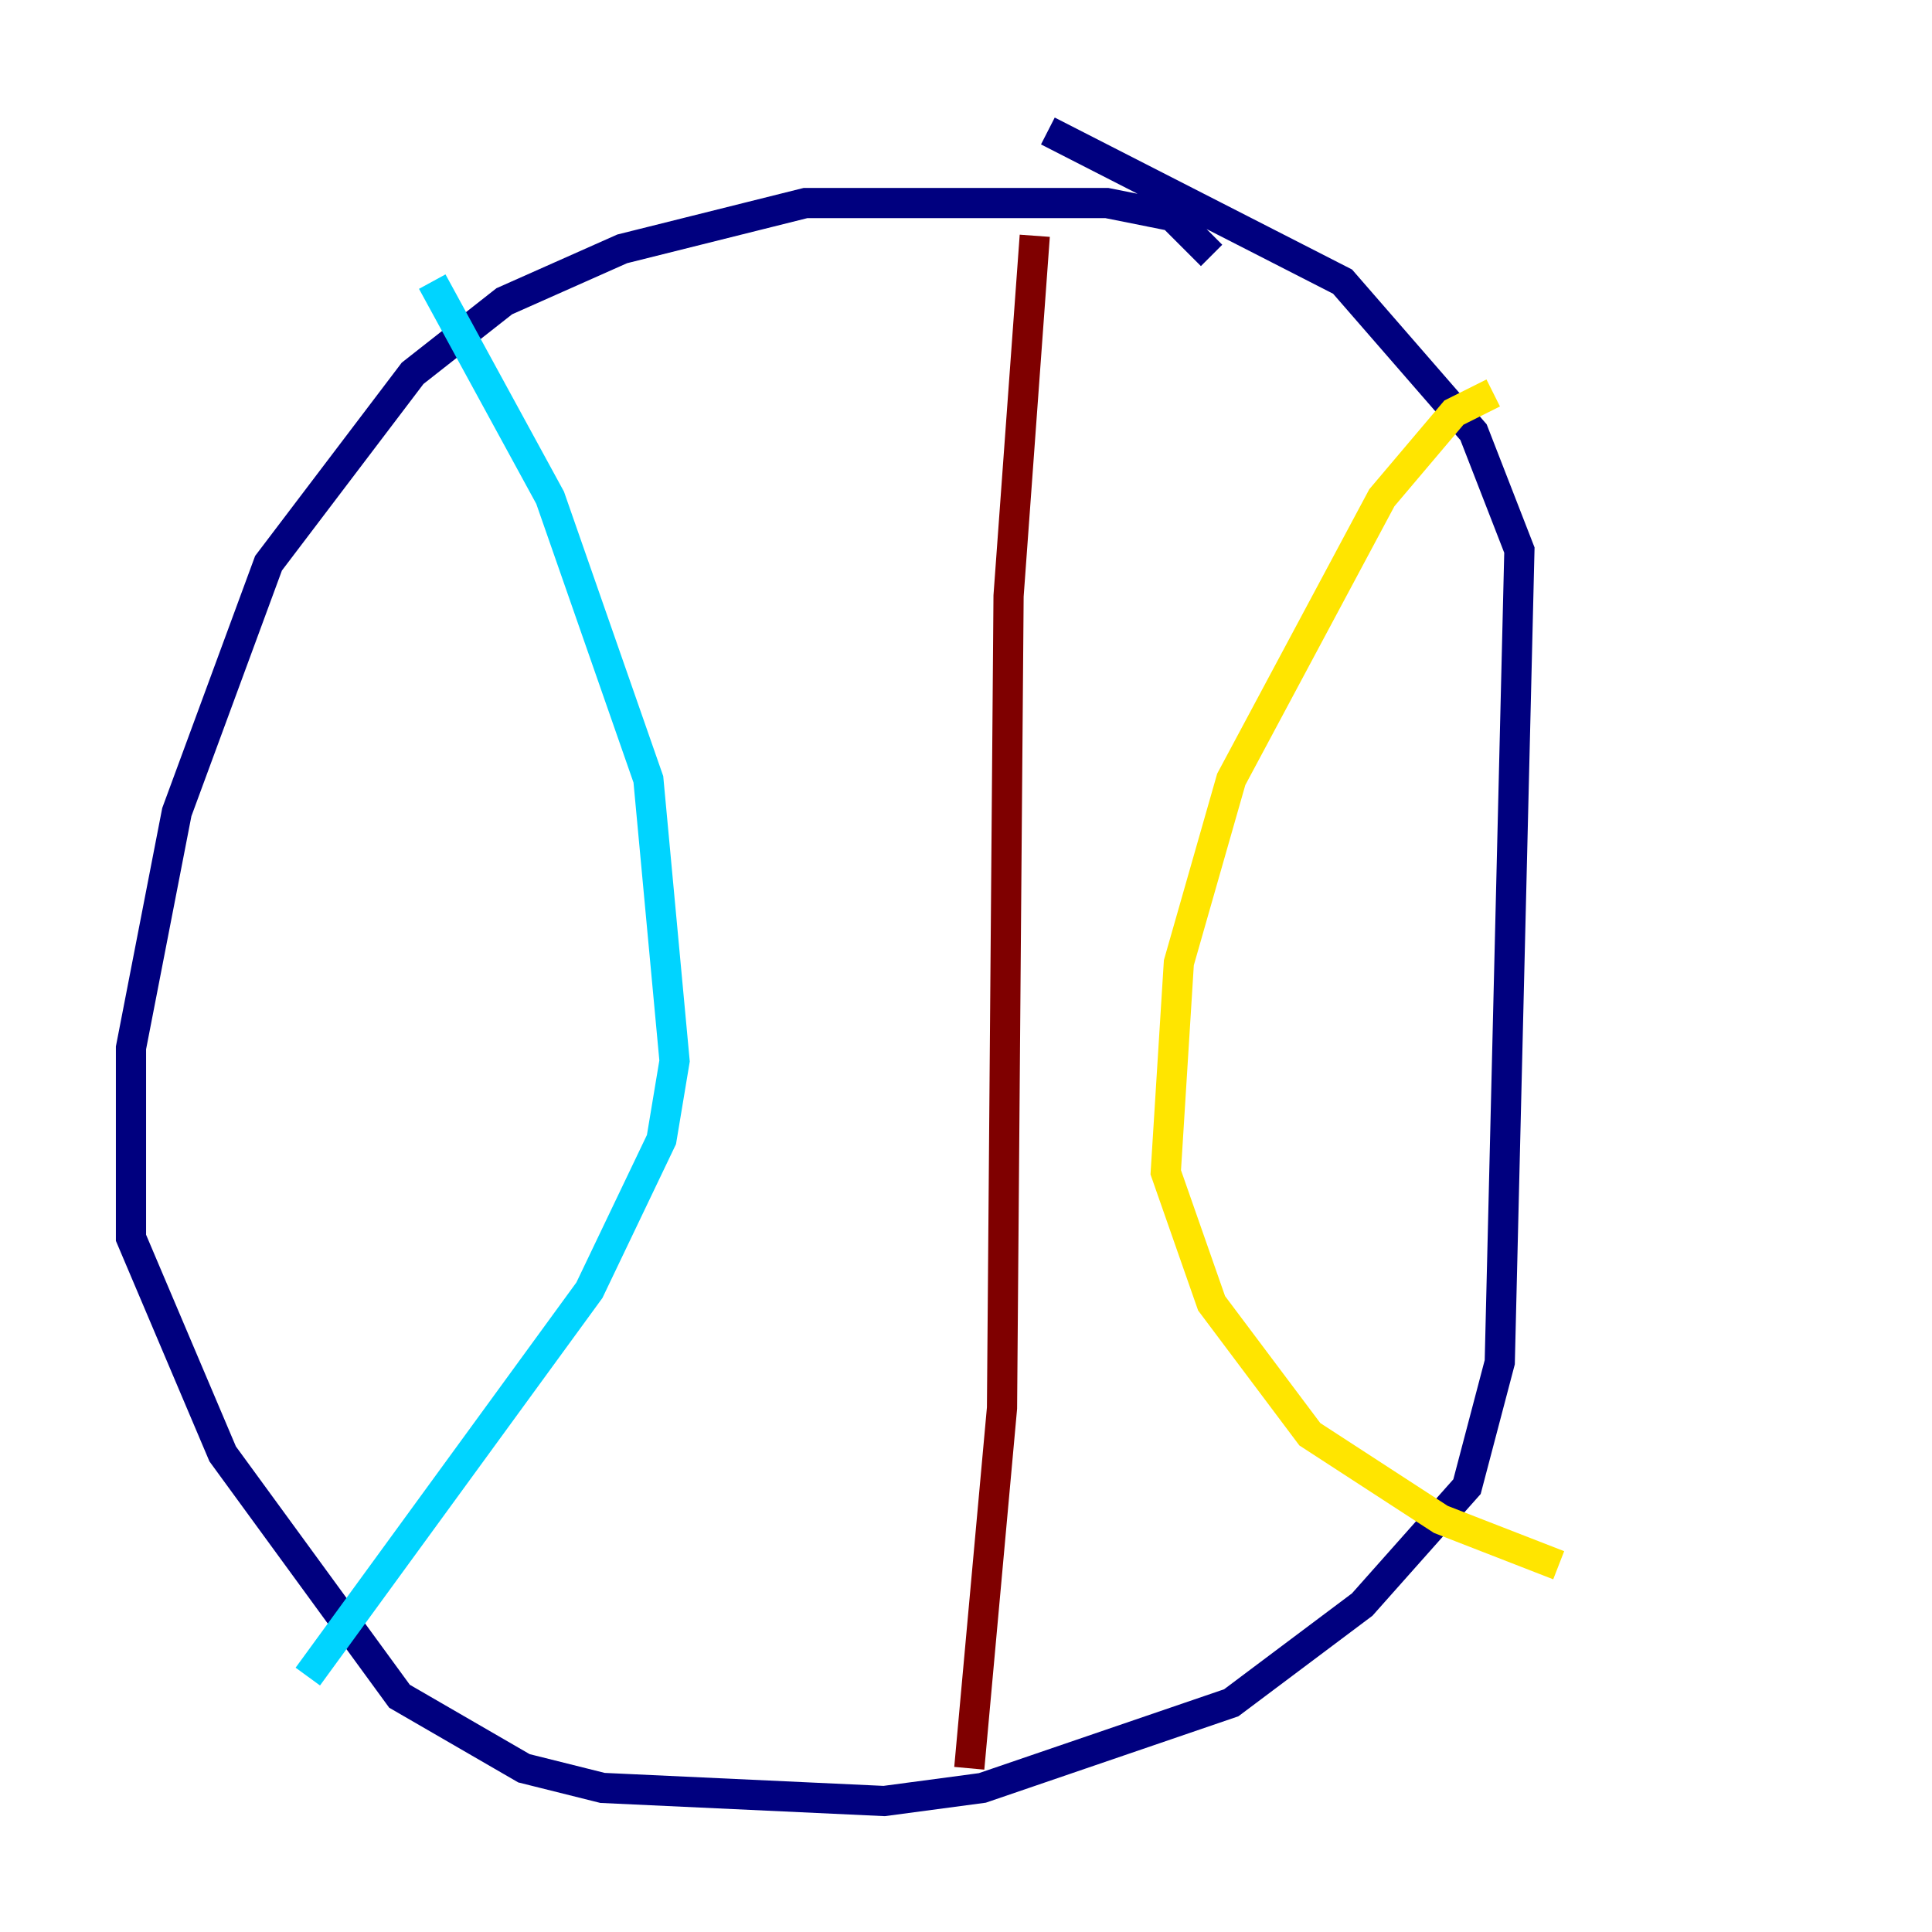 <?xml version="1.0" encoding="utf-8" ?>
<svg baseProfile="tiny" height="128" version="1.2" viewBox="0,0,128,128" width="128" xmlns="http://www.w3.org/2000/svg" xmlns:ev="http://www.w3.org/2001/xml-events" xmlns:xlink="http://www.w3.org/1999/xlink"><defs /><polyline fill="none" points="80.271,16.922 77.668,14.319 73.329,13.451 53.37,13.451 41.22,16.488 33.41,19.959 27.336,24.732 17.79,37.315 11.715,53.803 8.678,69.424 8.678,82.007 14.752,96.325 26.468,112.38 34.712,117.153 39.919,118.454 58.576,119.322 65.085,118.454 81.573,112.814 90.251,106.305 97.193,98.495 99.363,90.251 100.664,36.447 97.627,28.637 88.949,18.658 69.424,8.678" stroke="#00007f" stroke-width="2" /><polyline fill="none" points="28.637,18.658 36.447,32.976 42.956,51.634 44.691,70.291 43.824,75.498 39.051,85.478 20.393,111.078" stroke="#00d4ff" stroke-width="2" /><polyline fill="none" points="98.929,26.034 96.325,27.336 91.552,32.976 81.573,51.634 78.102,63.783 77.234,77.668 80.271,86.346 86.78,95.024 95.458,100.664 103.268,103.702" stroke="#ffe500" stroke-width="2" /><polyline fill="none" points="68.556,15.62 66.82,39.485 66.386,93.288 64.217,117.153" stroke="#7f0000" stroke-width="2" /></svg>